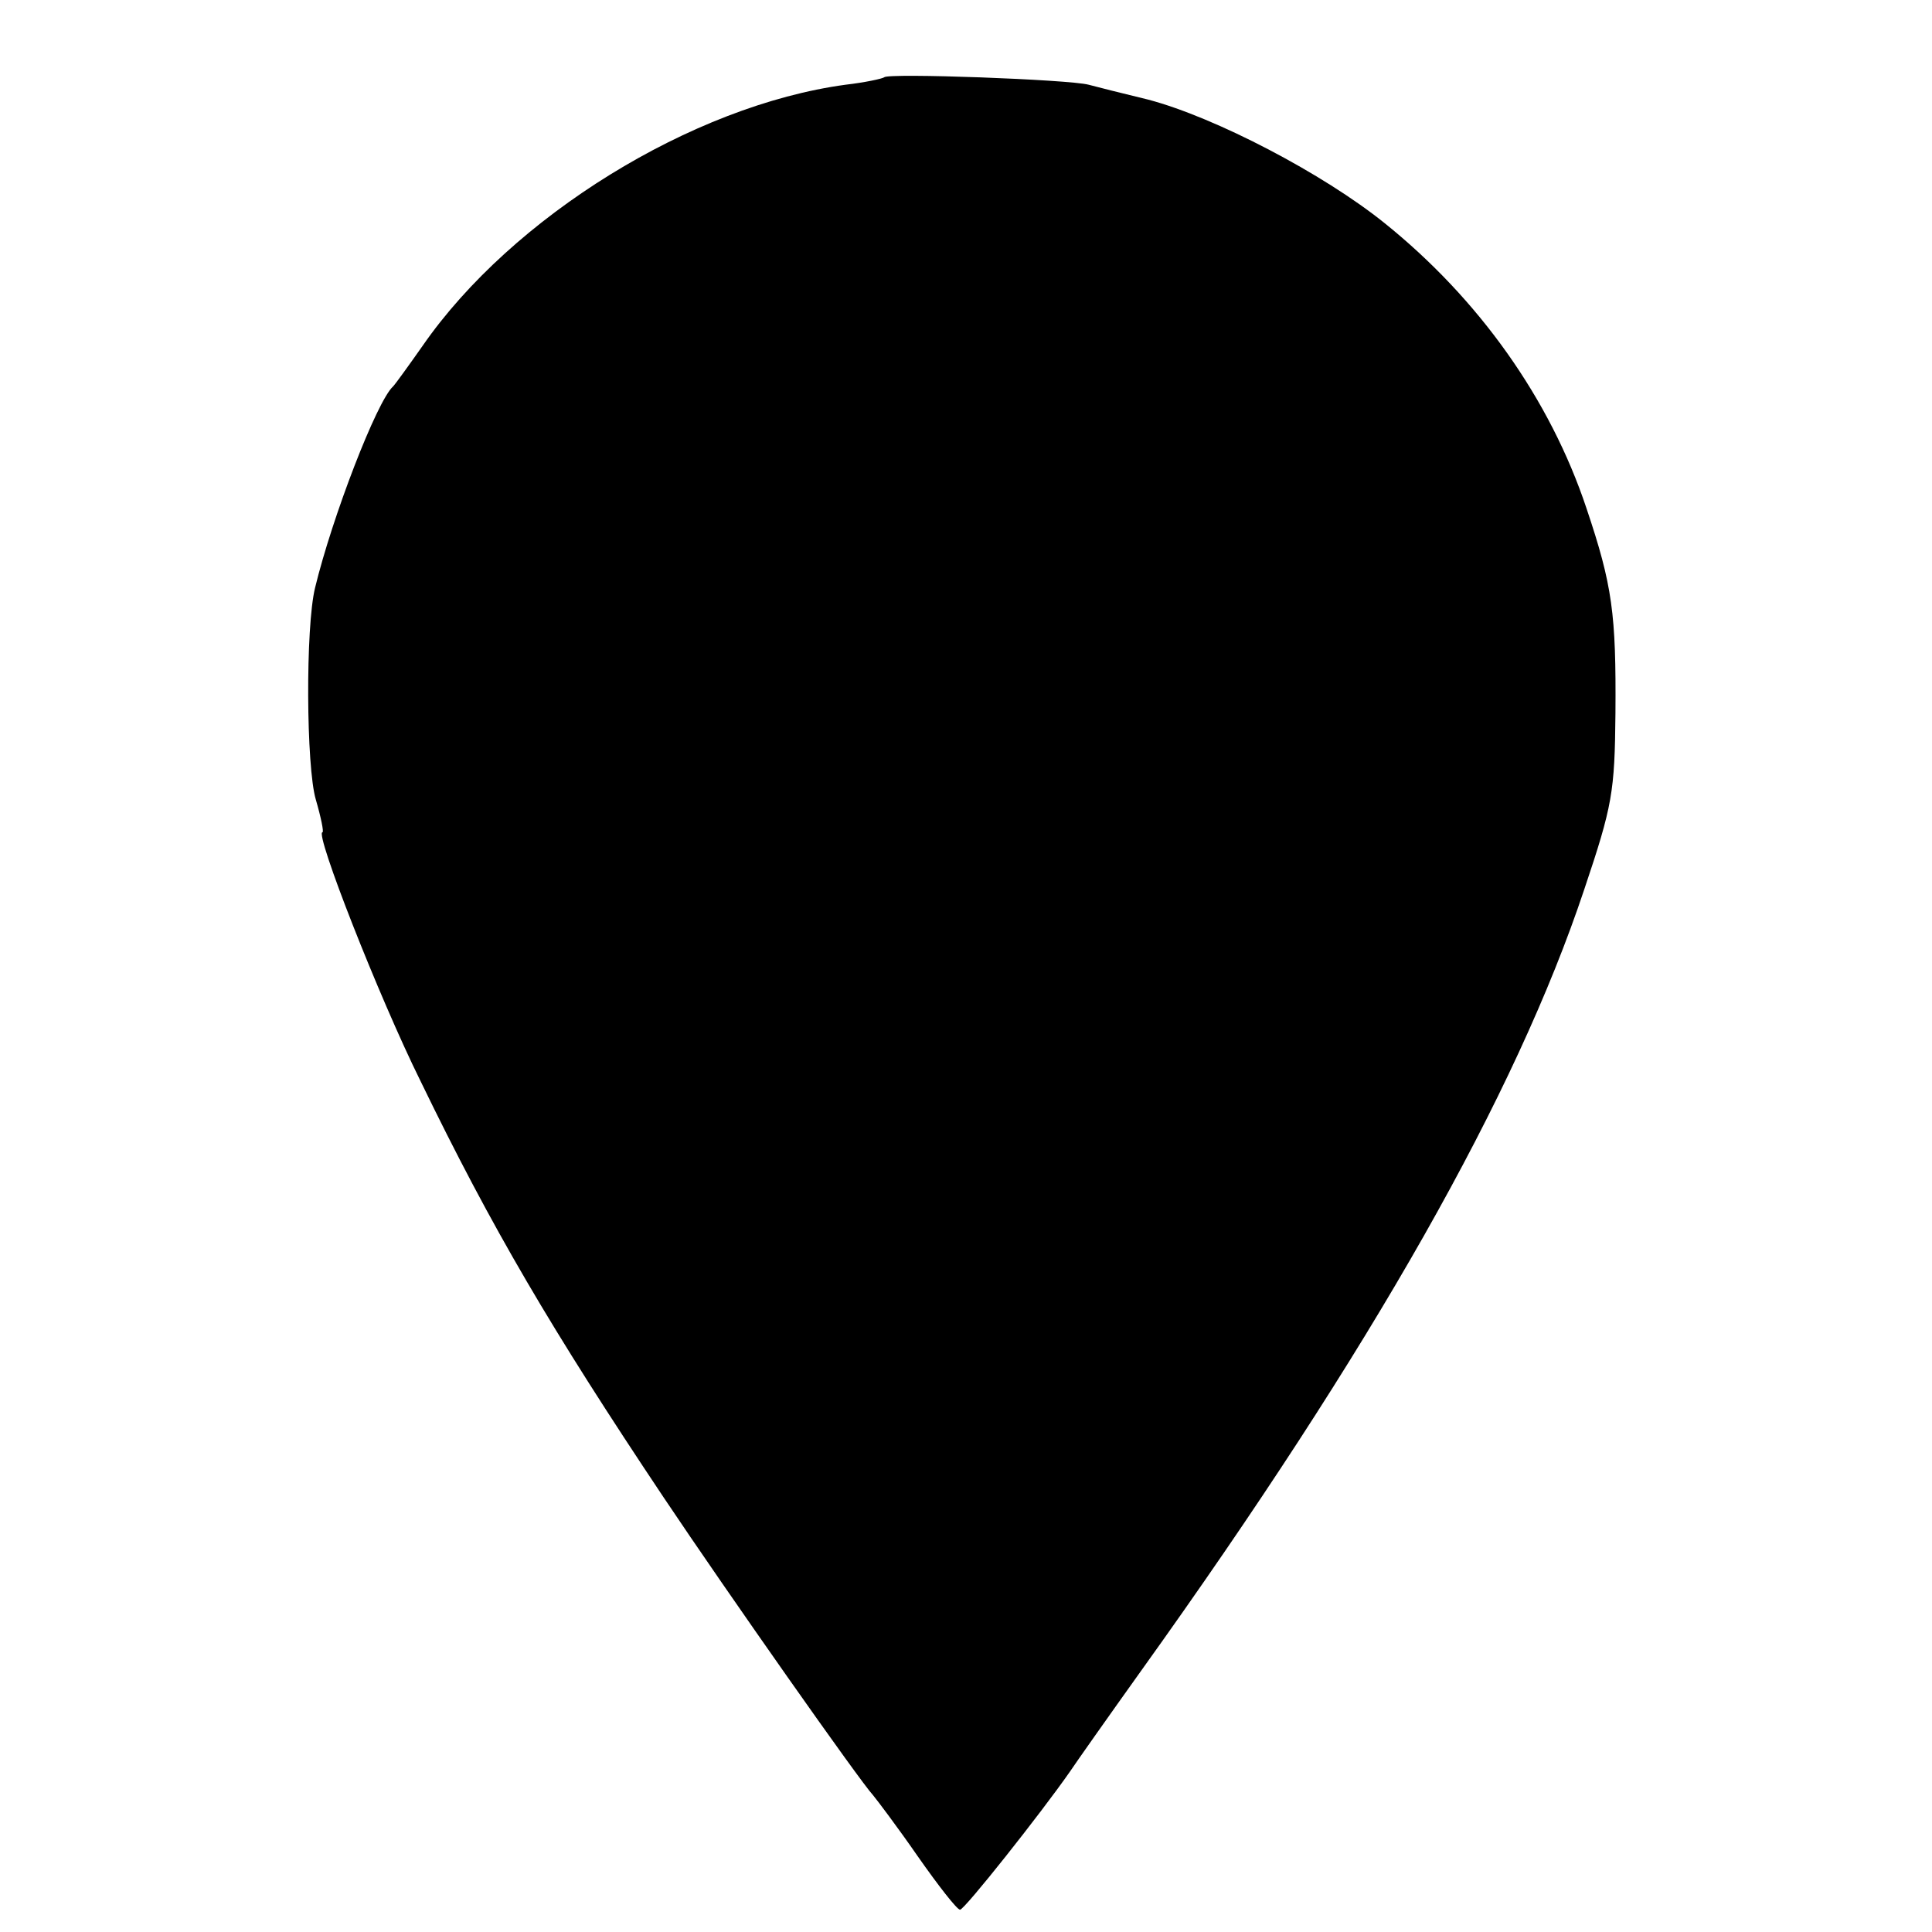 <?xml version="1.0" standalone="no"?>
<!DOCTYPE svg PUBLIC "-//W3C//DTD SVG 20010904//EN"
 "http://www.w3.org/TR/2001/REC-SVG-20010904/DTD/svg10.dtd">
<svg version="1.0" xmlns="http://www.w3.org/2000/svg"
 width="260pt" height="260pt" viewBox="0 0 260 260"
 preserveAspectRatio="xMidYMid meet">
<g transform="translate(0,260) scale(0.1,-0.1)"
fill="#000000" stroke="none">
<path d="M1190 2496 c-3 -2 -26 -7 -52 -10 -207 -28 -449 -178 -569 -351 -19
-27 -37 -52 -40 -55 -22 -20 -82 -176 -105 -271 -13 -53 -12 -241 1 -285 7
-24 11 -44 9 -44 -11 0 76 -222 132 -335 96 -198 176 -334 327 -560 87 -130
265 -383 282 -401 5 -6 33 -43 60 -82 28 -40 53 -72 57 -72 6 0 109 130 148
186 8 12 51 73 96 136 311 434 504 775 596 1051 38 113 41 131 42 237 1 134
-4 172 -39 276 -49 147 -145 282 -272 384 -82 66 -227 142 -318 166 -33 8 -69
17 -80 20 -26 7 -270 16 -275 10z"/>
</g>
</svg>
